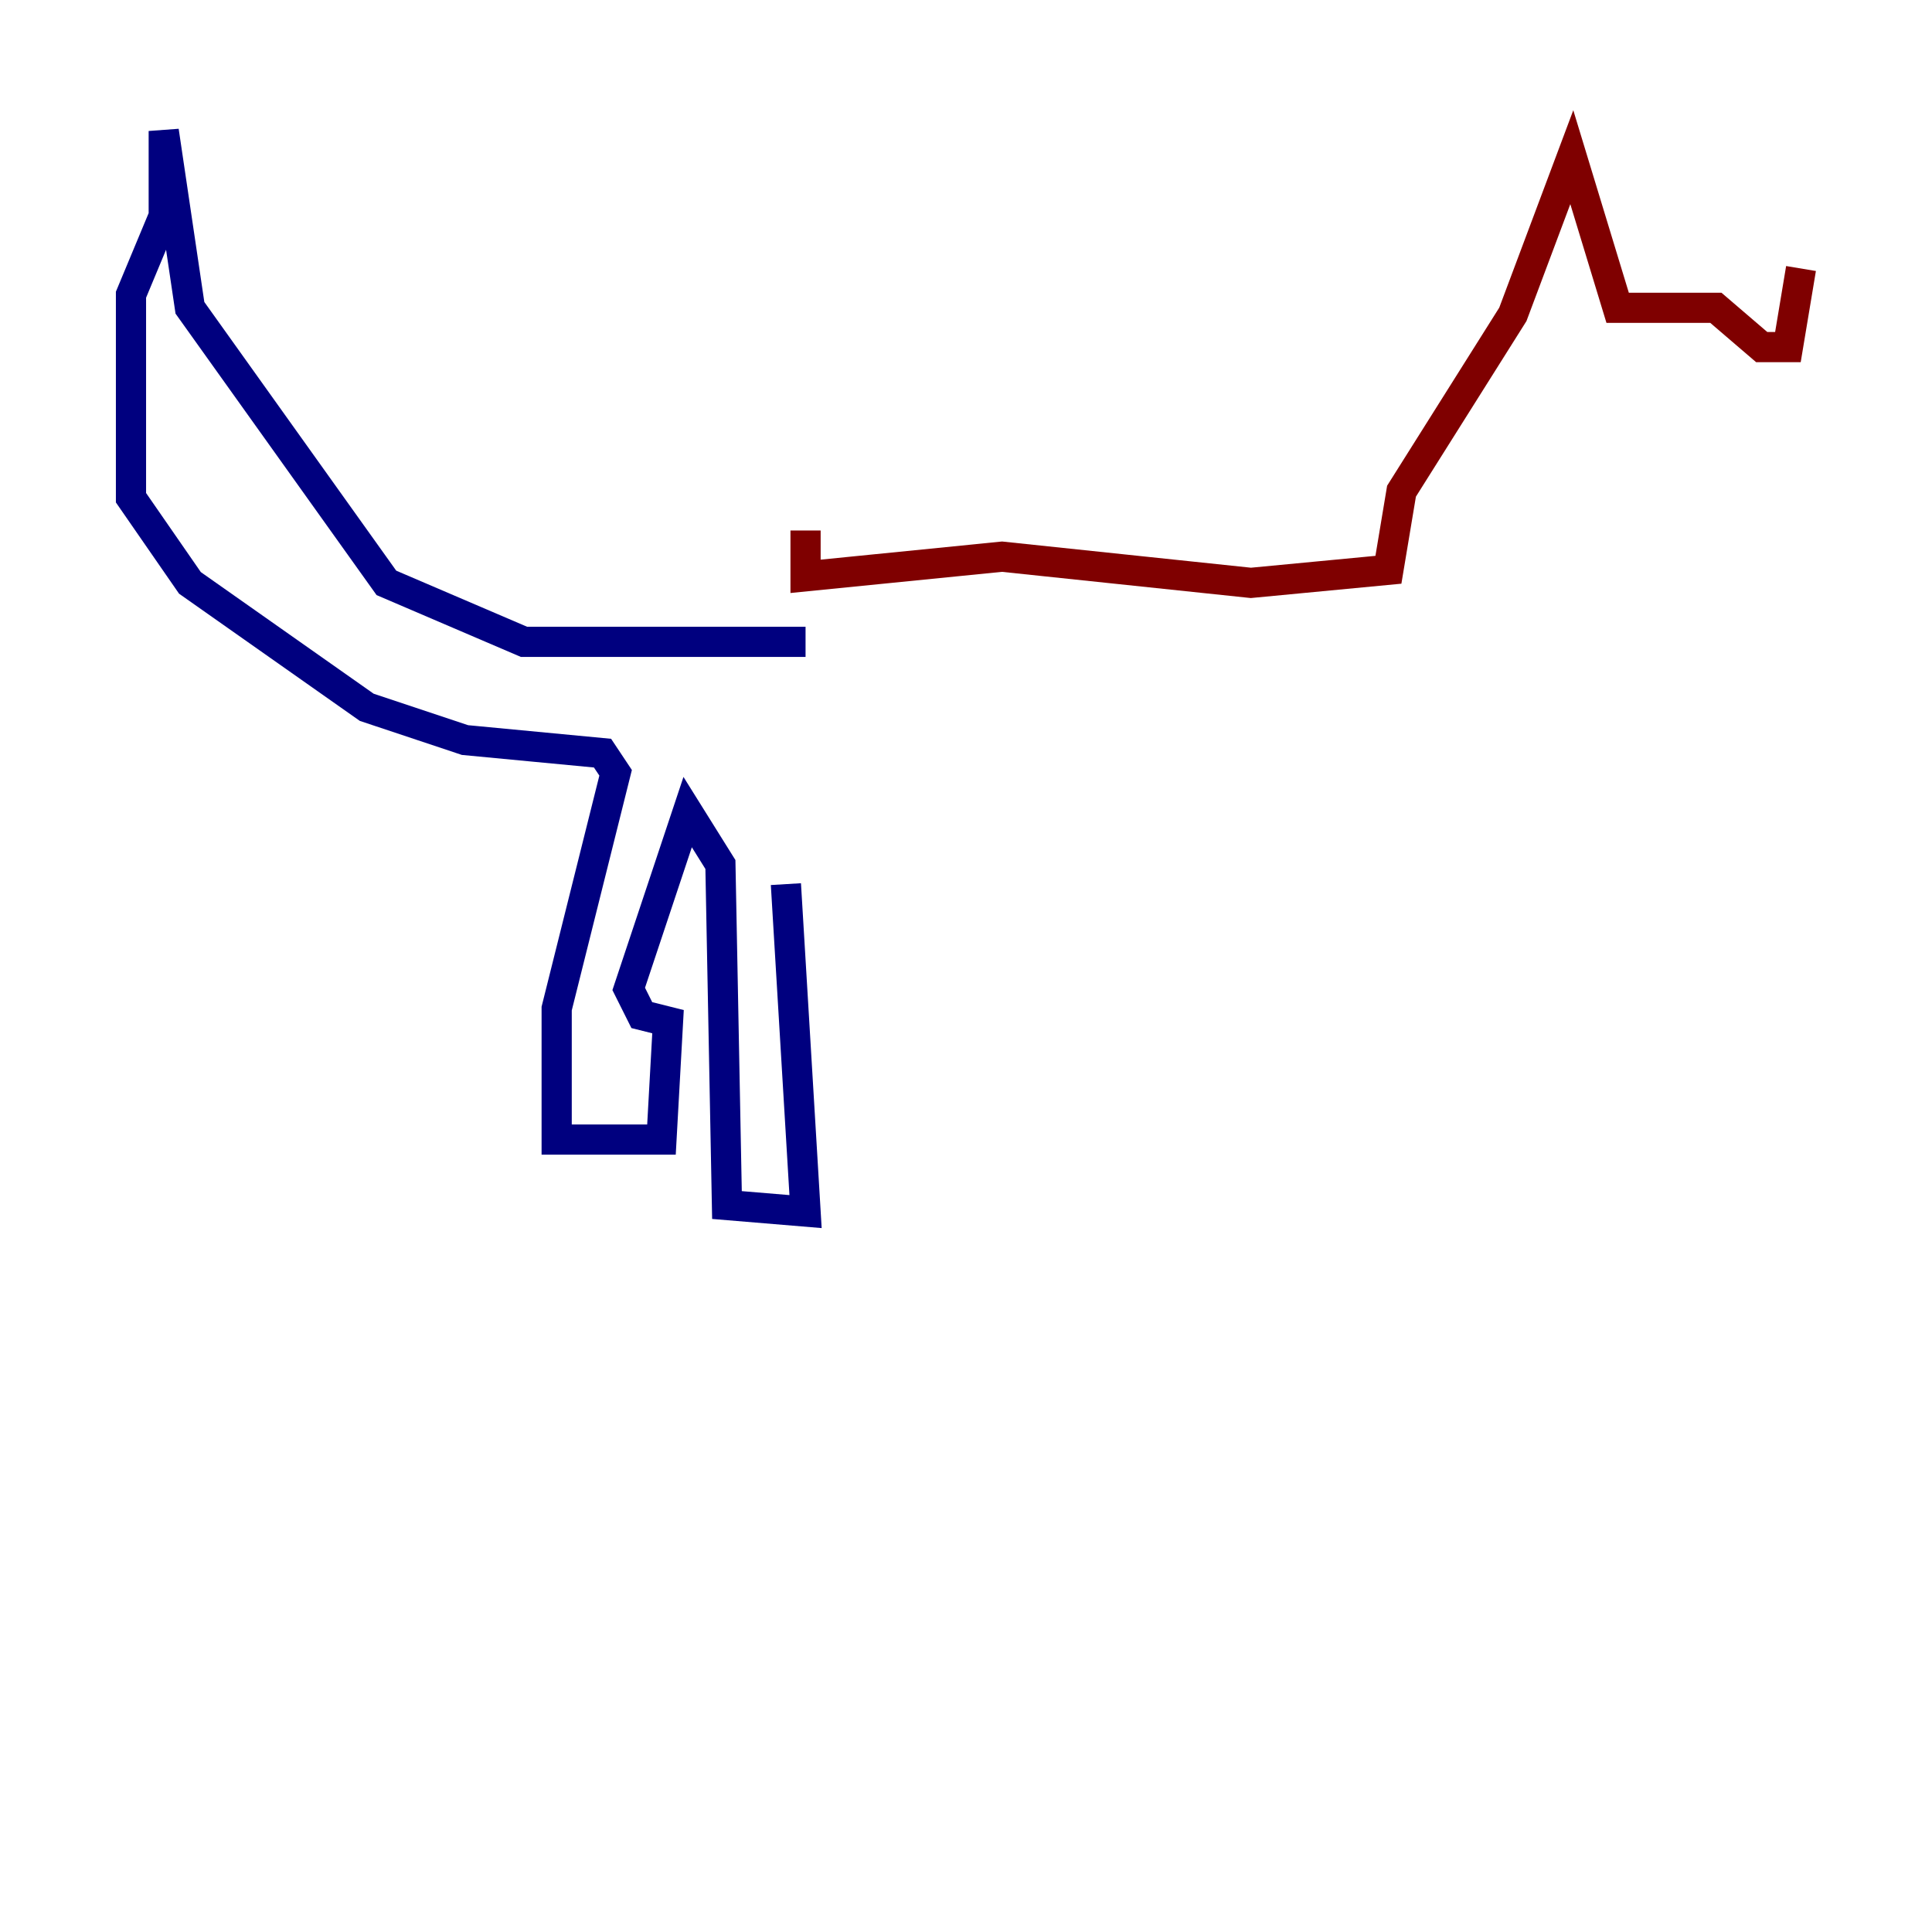 <?xml version="1.0" encoding="utf-8" ?>
<svg baseProfile="tiny" height="128" version="1.2" viewBox="0,0,128,128" width="128" xmlns="http://www.w3.org/2000/svg" xmlns:ev="http://www.w3.org/2001/xml-events" xmlns:xlink="http://www.w3.org/1999/xlink"><defs /><polyline fill="none" points="53.37,42.522 34.712,42.522 25.6,38.617 12.583,20.393 10.848,8.678 10.848,14.319 8.678,19.525 8.678,32.976 12.583,38.617 24.298,46.861 30.807,49.031 39.919,49.898 40.786,51.2 36.881,66.82 36.881,75.498 43.824,75.498 44.258,67.688 42.522,67.254 41.654,65.519 45.559,53.803 47.729,57.275 48.163,79.837 53.37,80.271 52.068,58.576" stroke="#00007f" stroke-width="2" /><polyline fill="none" points="53.37,35.146 53.37,38.183 66.386,36.881 82.875,38.617 91.986,37.749 92.854,32.542 100.231,20.827 104.136,10.414 107.173,20.393 113.681,20.393 116.719,22.997 118.454,22.997 119.322,17.79" stroke="#7f0000" stroke-width="2" /></svg>